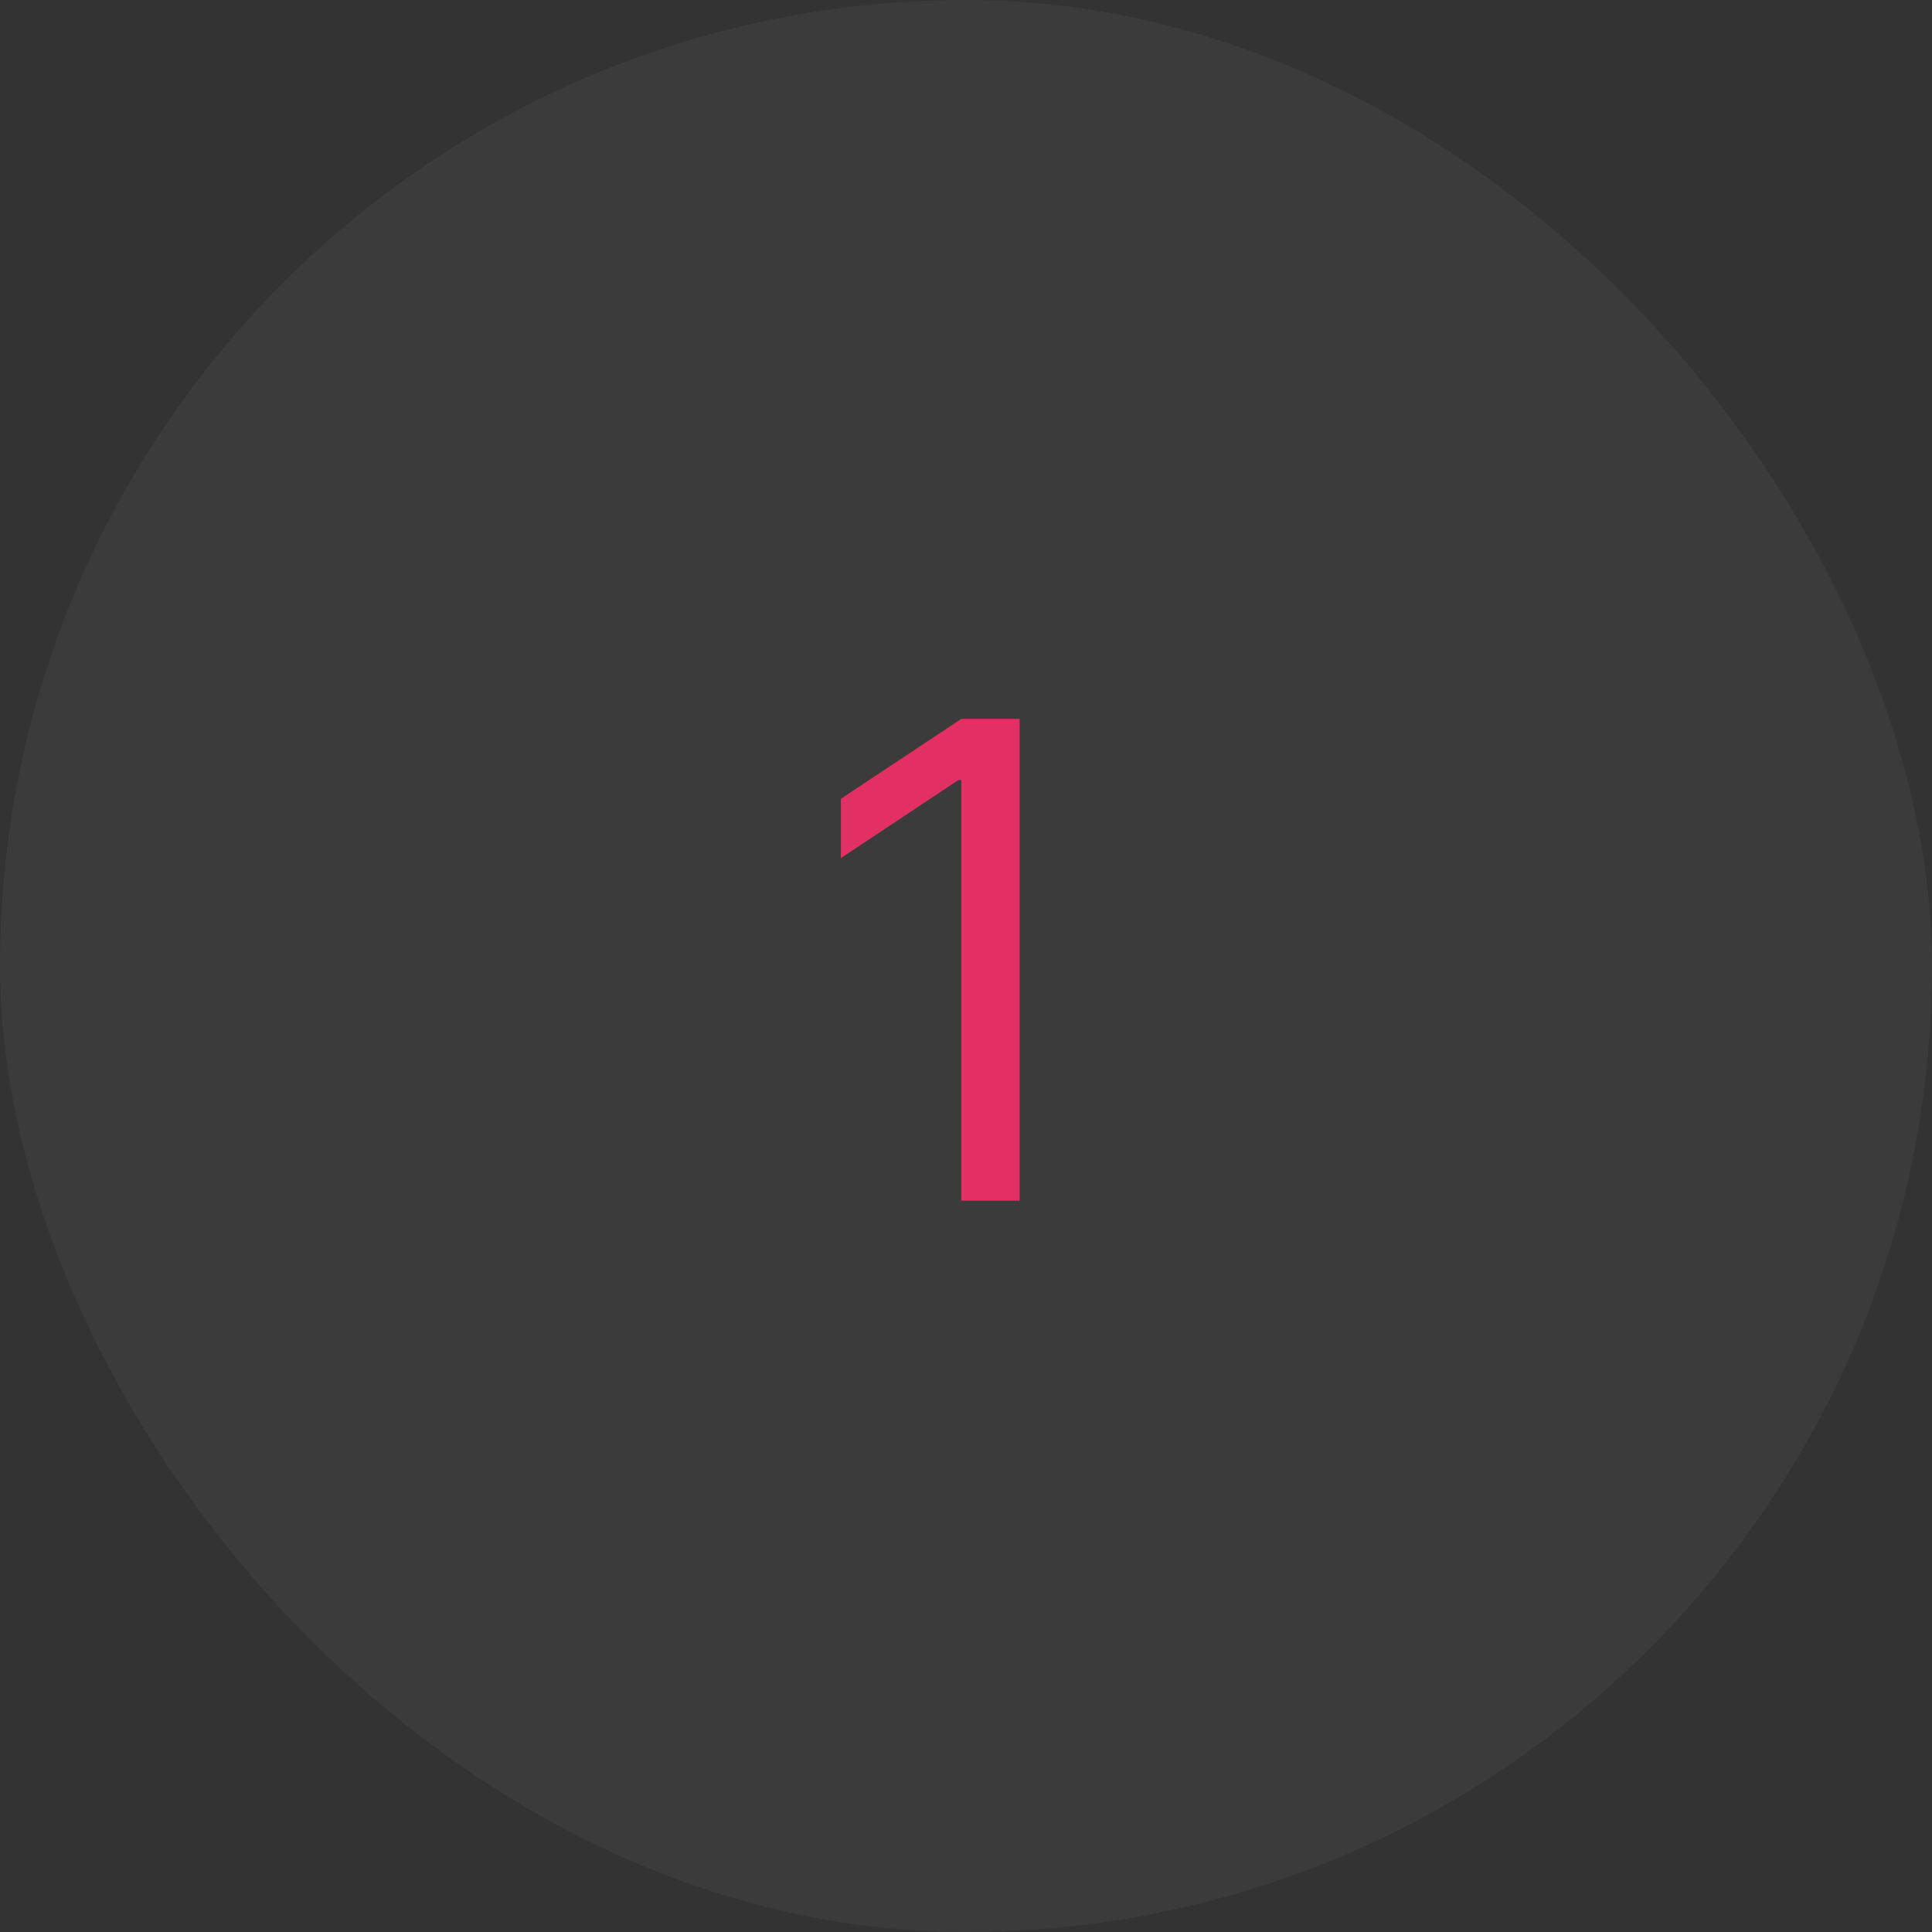 <svg width="70" height="70" viewBox="0 0 70 70" fill="none" xmlns="http://www.w3.org/2000/svg">
<rect x="0" y="0" width="70" height="70" fill="#333333" stroke="none"/>
<rect width="70" height="70" rx="35" fill="white" fill-opacity="0.04"/>
<path d="M36.943 26.046V43.5H34.83V28.261H34.727L30.466 31.091V28.943L34.83 26.046H36.943Z" fill="#E23065"/>
</svg>

